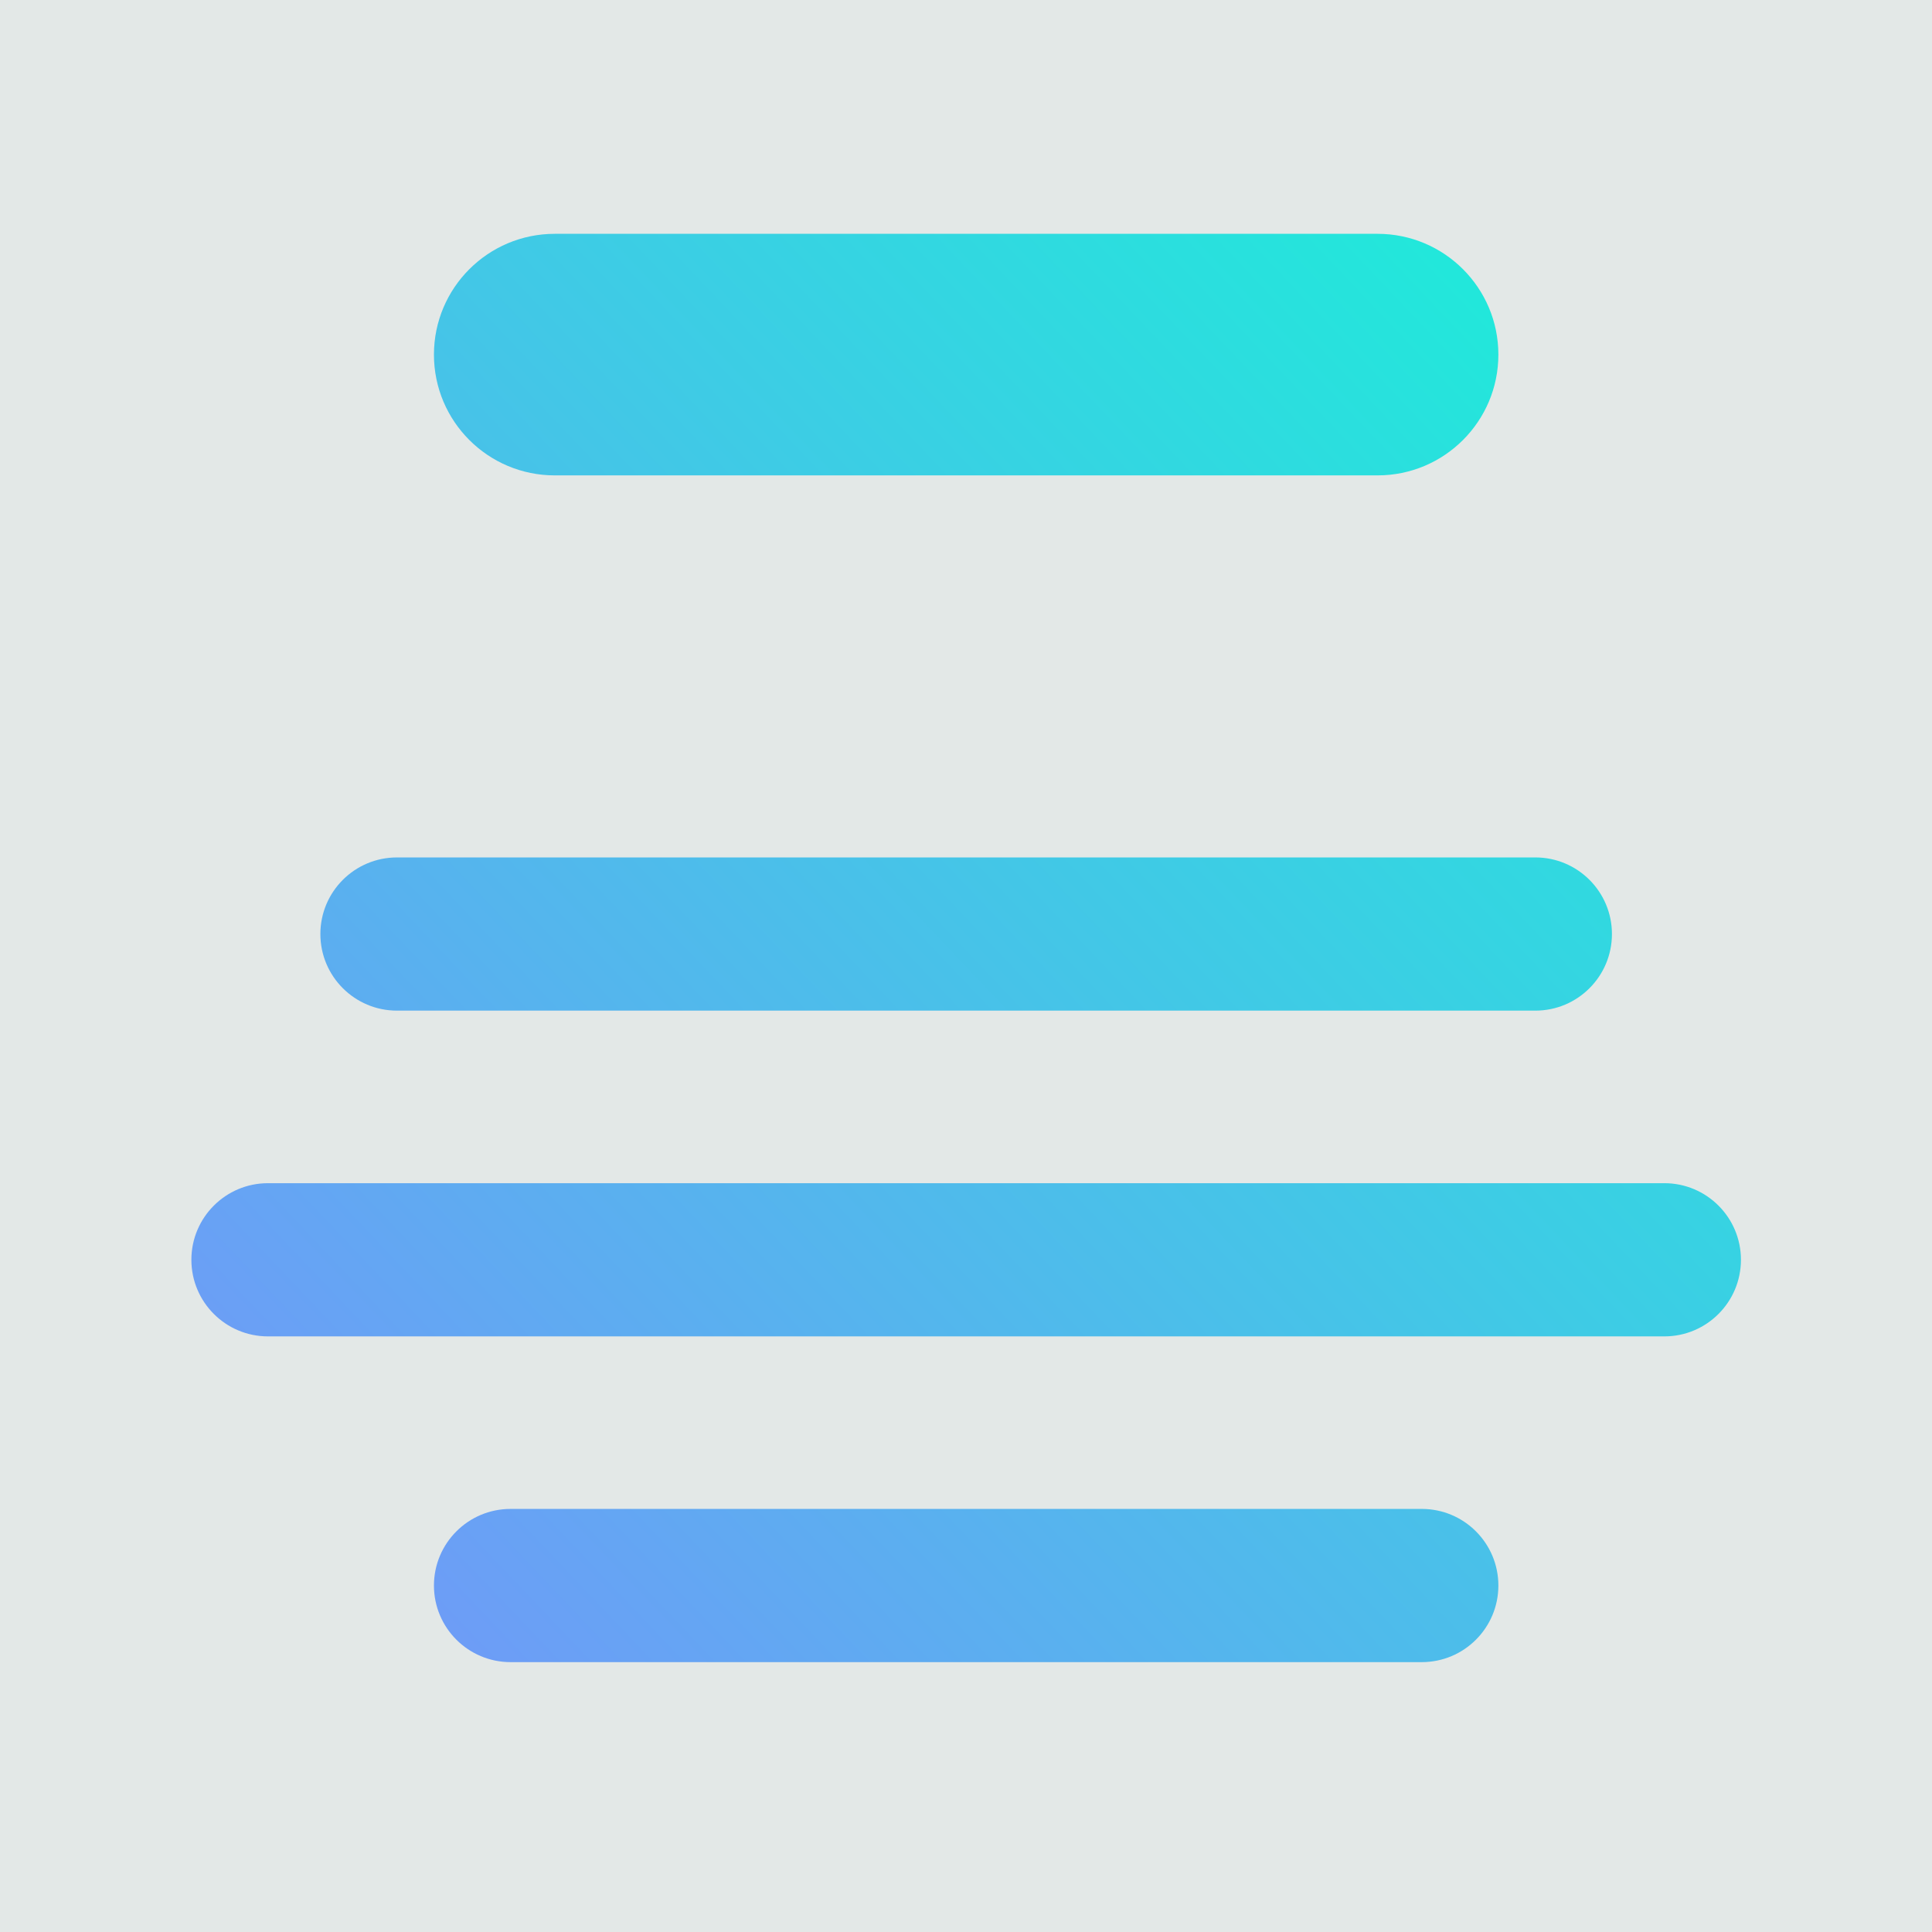 <?xml version="1.0" encoding="utf-8"?>
<svg viewBox="0 0 300 300" xmlns="http://www.w3.org/2000/svg">
  <defs>
    <linearGradient gradientUnits="userSpaceOnUse" x1="150.025" y1="36.308" x2="150.025" y2="258.095" id="gradient-0" gradientTransform="matrix(0.689, 0.725, -1.353, 1.353, 245.771, -157.869)">
      <stop offset="0" style="stop-color: rgb(10, 255, 210);"/>
      <stop offset="1" style="stop-color: rgb(133, 133, 255);"/>
    </linearGradient>
  </defs>
  <rect width="300" height="300" style="stroke-linecap: square; stroke-width: 50px; fill: rgb(227, 232, 231);"/>
  <path d="M 86.143 36.308 L 213.907 36.308 C 224.267 36.308 232.666 44.705 232.667 55.063 C 232.667 65.421 224.268 73.818 213.907 73.818 L 86.143 73.818 C 75.782 73.818 67.383 65.421 67.383 55.063 C 67.384 44.705 75.783 36.308 86.143 36.308 Z M 41.614 183.724 L 258.436 183.724 C 265.006 183.724 270.332 189.049 270.332 195.618 L 270.332 195.619 C 270.332 202.187 265.006 207.514 258.436 207.514 L 41.614 207.514 C 35.044 207.514 29.718 202.187 29.718 195.619 L 29.718 195.618 C 29.718 189.049 35.044 183.724 41.614 183.724 Z M 61.645 133.142 L 238.404 133.142 C 244.975 133.142 250.301 138.466 250.301 145.036 L 250.301 145.037 C 250.301 151.606 244.975 156.931 238.404 156.931 L 61.645 156.931 C 55.073 156.931 49.748 151.606 49.748 145.037 L 49.748 145.036 C 49.748 138.466 55.073 133.142 61.645 133.142 Z M 79.279 234.304 L 220.771 234.304 C 227.342 234.304 232.667 239.631 232.667 246.2 L 232.667 246.201 C 232.667 252.769 227.342 258.095 220.771 258.095 L 79.279 258.095 C 72.708 258.095 67.383 252.769 67.383 246.201 L 67.383 246.2 C 67.383 239.631 72.708 234.304 79.279 234.304 Z" style="stroke-linecap: square; stroke-width: 50px; fill: url('#gradient-0');"/>
</svg>